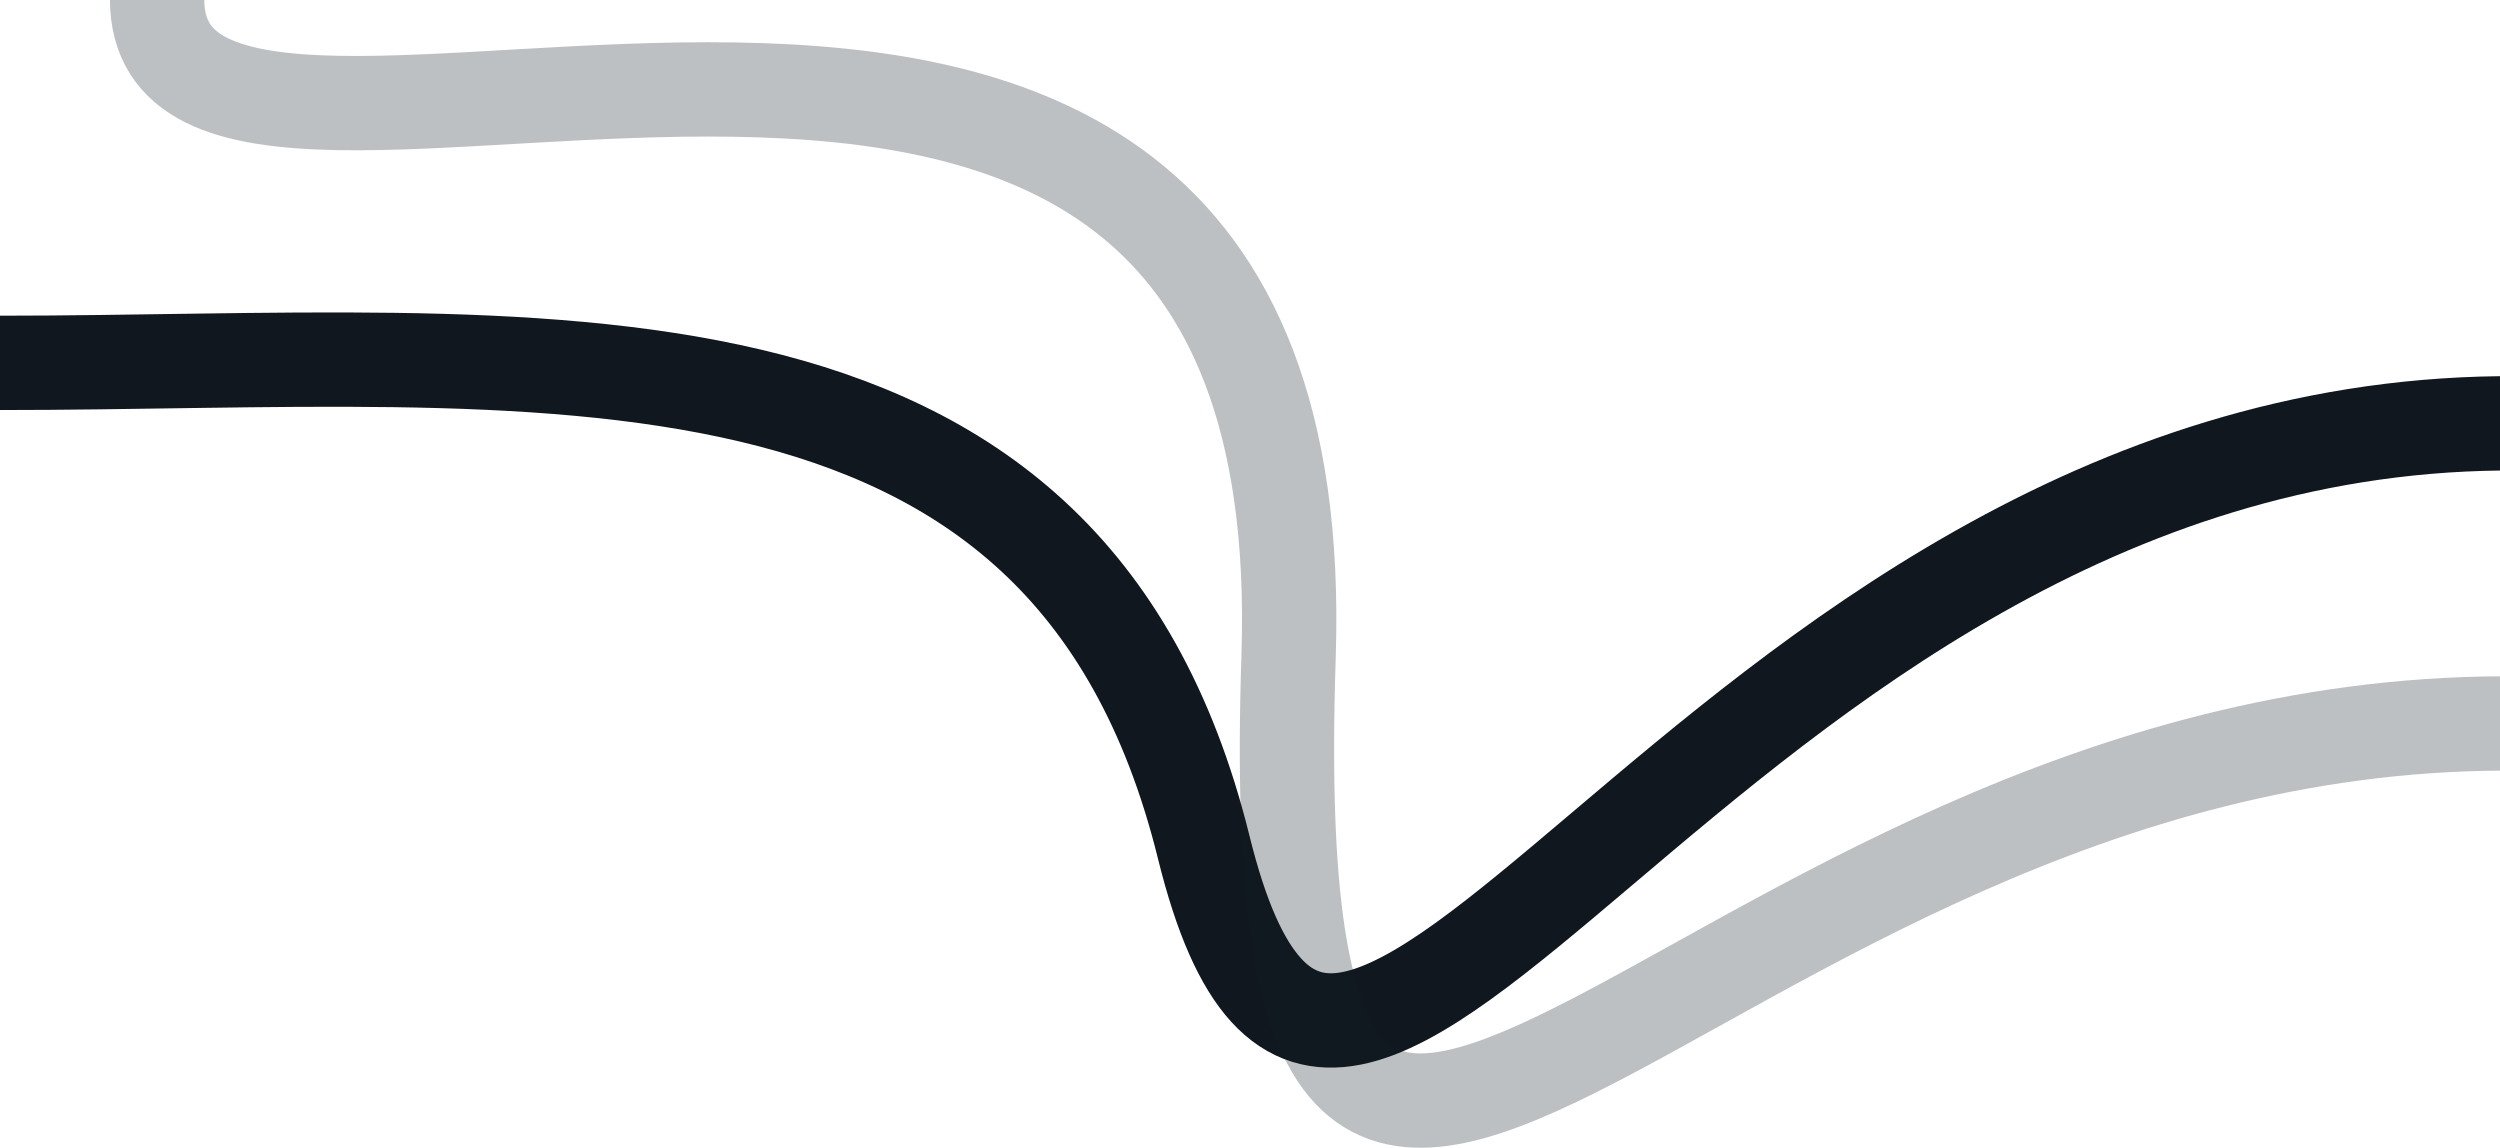 <svg viewBox="0 0 1855 852" fill="none" xmlns="http://www.w3.org/2000/svg">
  <path d="M-0.644 269.249C396.498 269.249 790.79 214.123 893.233 628.89C995.676 1043.66 1259.39 320.568 1855.35 314.127" stroke="#10171F" stroke-width="70"/>
  <path d="M116.573 -0.869C115.928 238.332 979.372 -223.154 956.125 487.153C932.877 1197.46 1247.07 538.451 1858 536.79" stroke="#151D26" stroke-opacity="0.28" stroke-width="70"/>
</svg>
